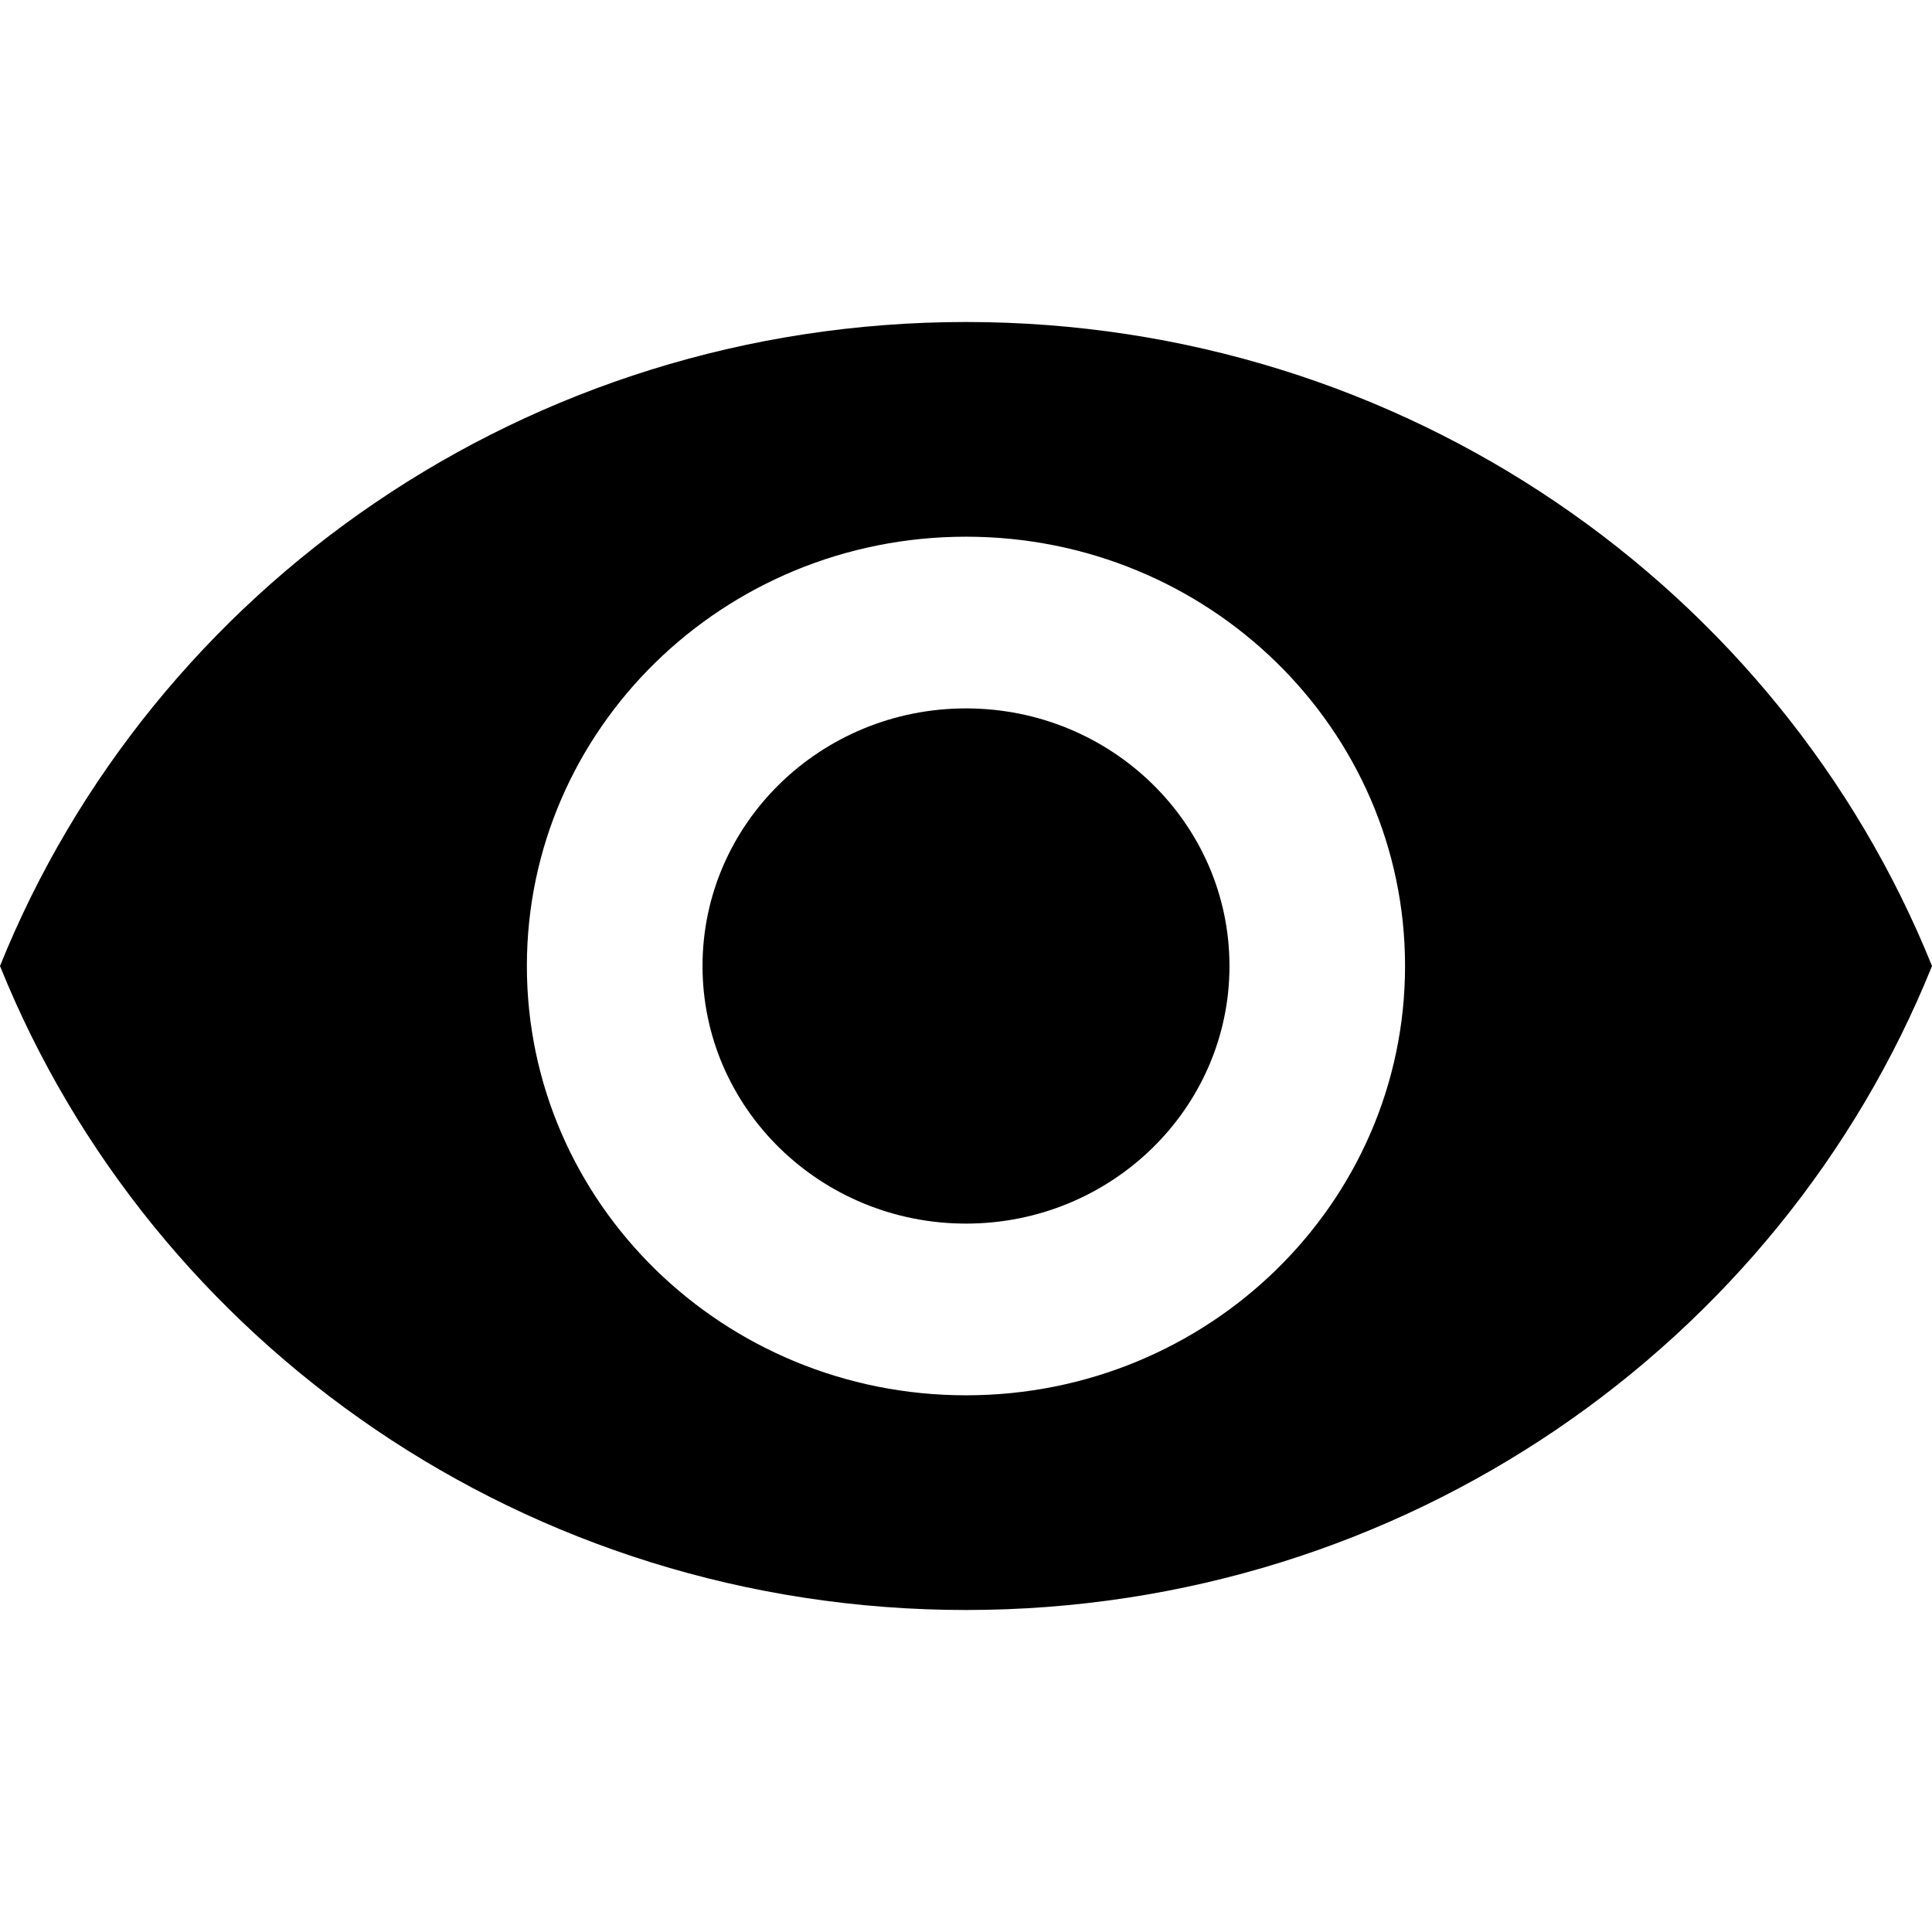 <svg width="24" height="24" viewBox="0 0 24 24" fill="none" xmlns="http://www.w3.org/2000/svg">
<path fill-rule="evenodd" clip-rule="evenodd" d="M0 12C1.887 7.317 6.545 4 12 4C17.454 4 22.113 7.317 24 12C22.113 16.683 17.454 20 12 20C6.545 20 1.887 16.683 0 12ZM12 17.333C8.988 17.333 6.545 14.945 6.545 12C6.545 9.054 8.988 6.667 12 6.667C15.012 6.667 17.454 9.054 17.454 12C17.454 14.945 15.012 17.333 12 17.333ZM12 8.8C10.193 8.8 8.727 10.233 8.727 12C8.727 13.767 10.193 15.2 12 15.2C13.807 15.2 15.273 13.767 15.273 12C15.273 10.233 13.807 8.8 12 8.8Z" fill="black"/>
</svg>
